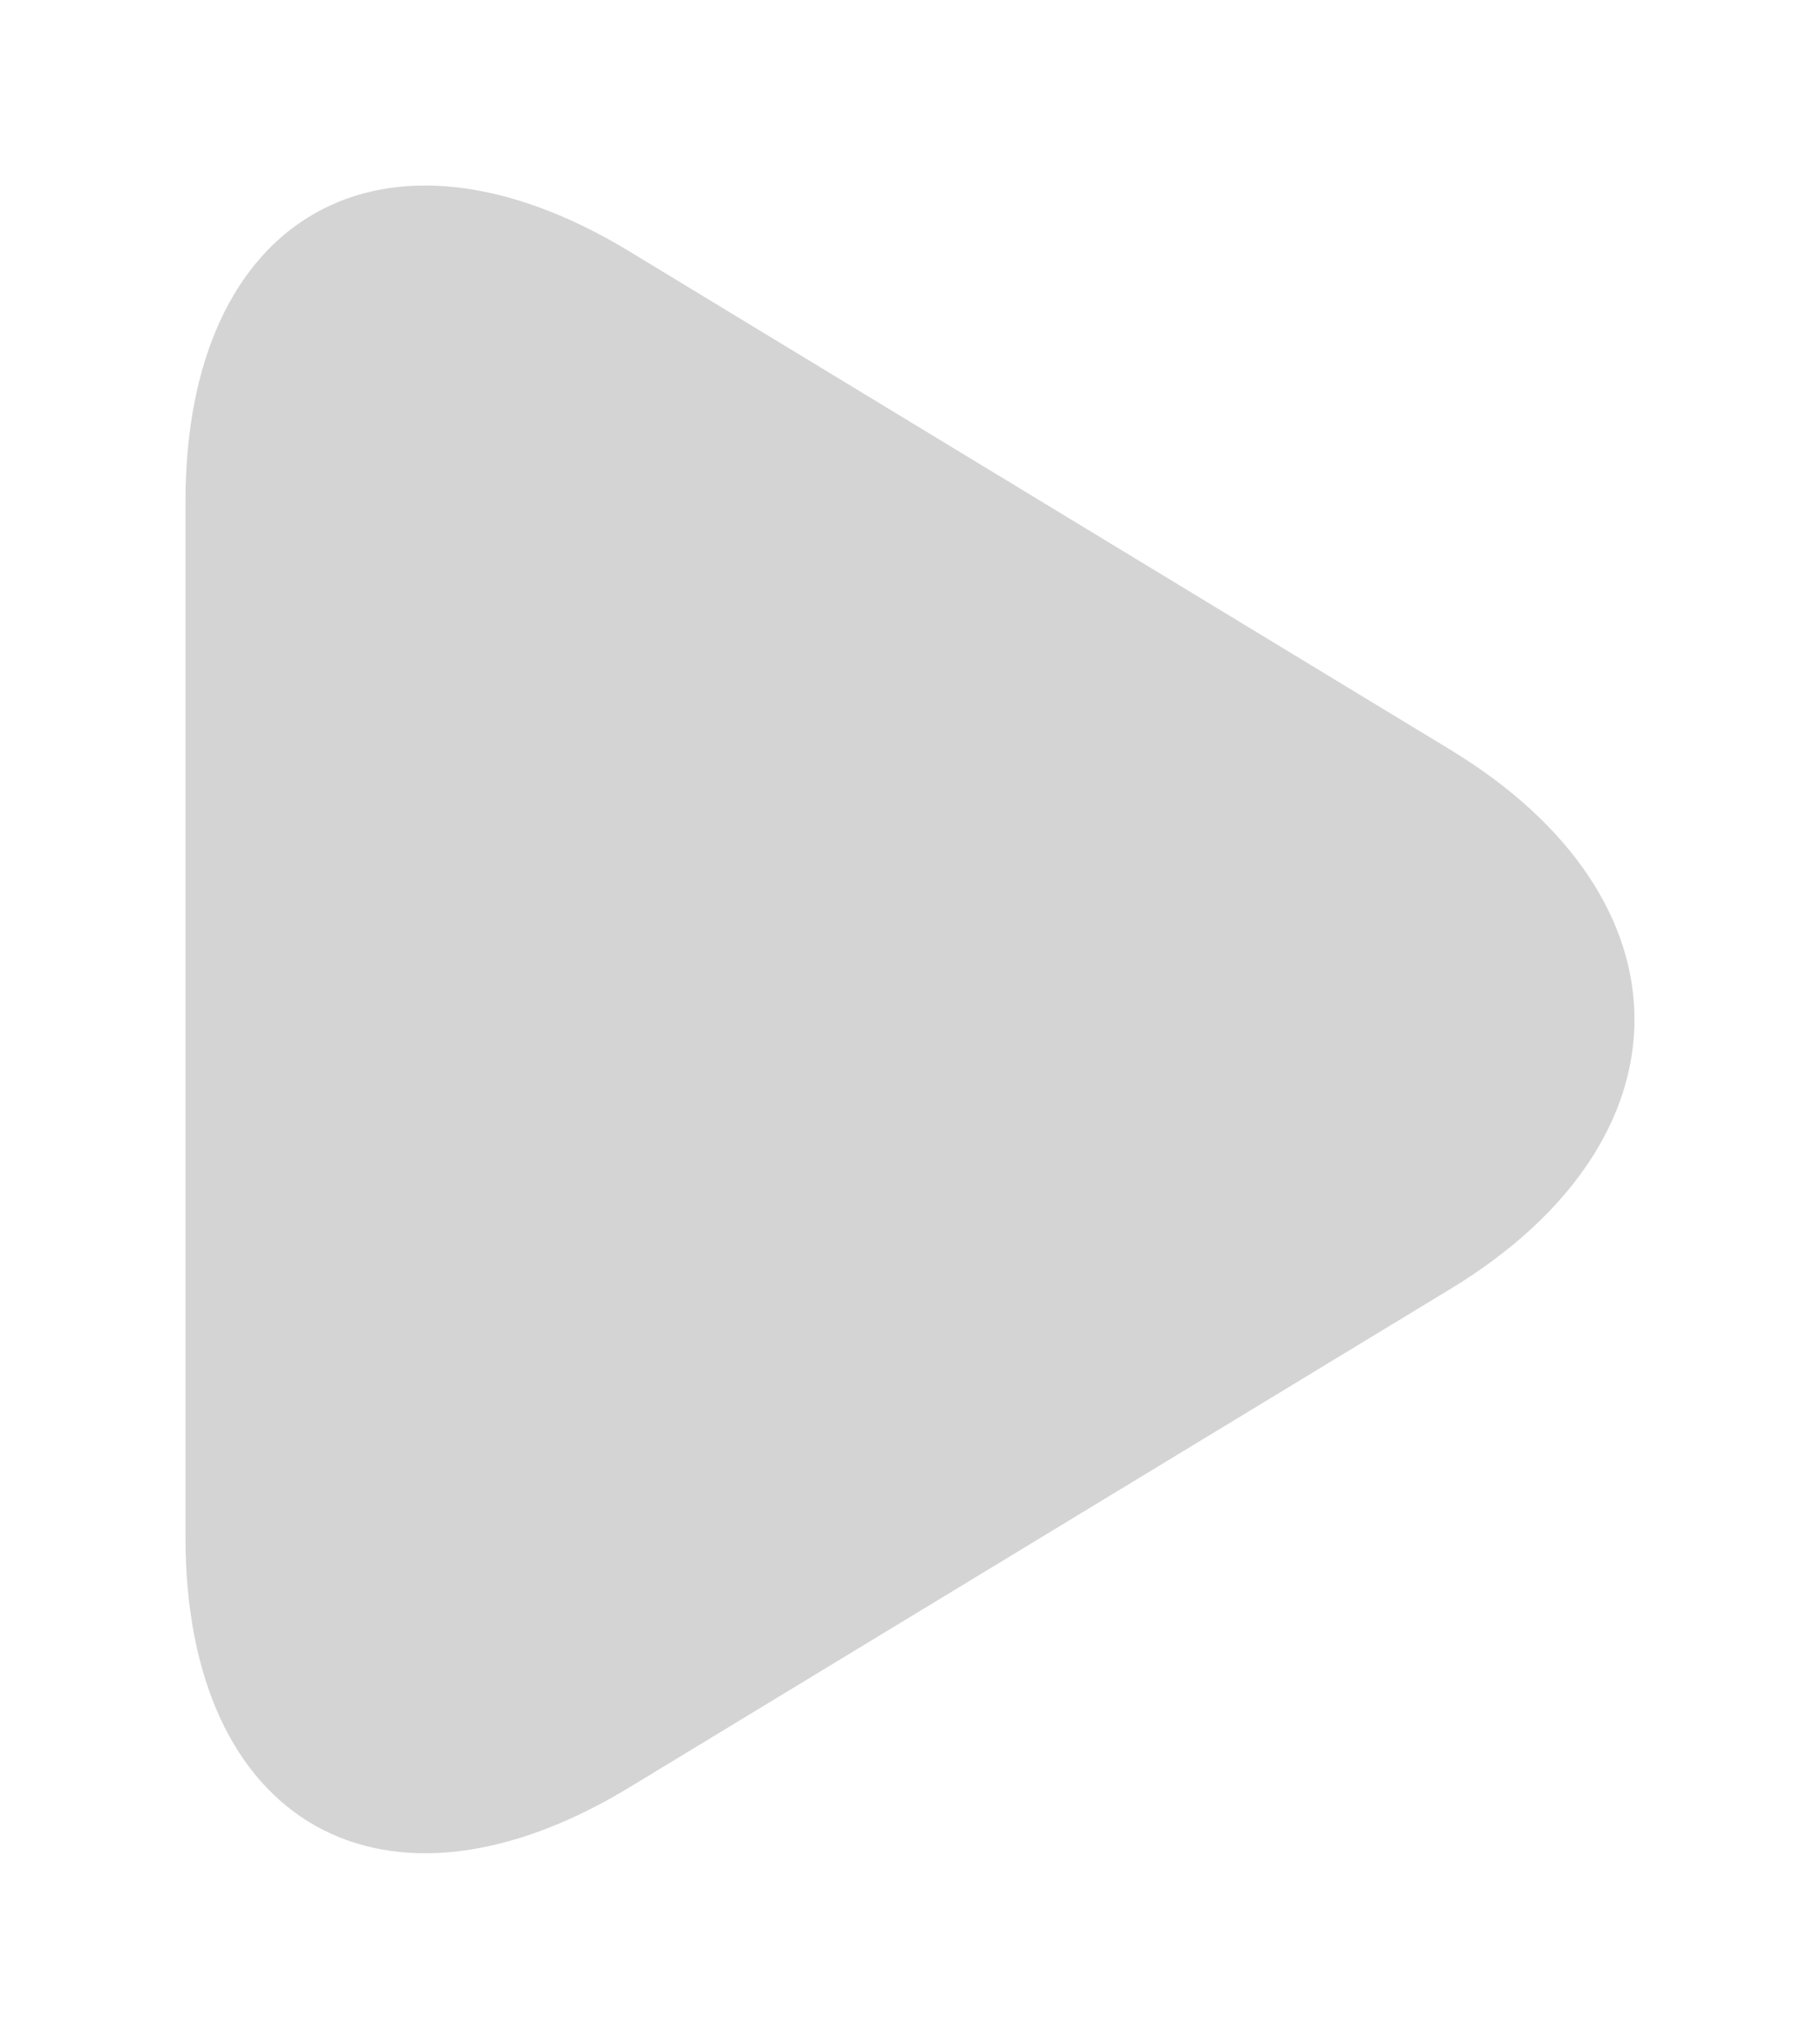 <svg xmlns="http://www.w3.org/2000/svg" xmlns:xlink="http://www.w3.org/1999/xlink" width="49.061" height="54.942" viewBox="0 0 49.061 54.942">
  <defs>
    <path id="a" d="M39.1 20.208c6.61 4.012 6.617 10.512 0 14.527l-22.13 13.43C10.36 52.18 5 49.166 5 41.43V13.515C5 5.783 10.353 2.76 16.97 6.777l22.13 13.43z"/>
  </defs>
  <clipPath id="b">
    <use xlink:href="#a" overflow="visible"/>
  </clipPath>
  <g clip-path="url(#b)">
    <path fill="#D4D4D4" d="M0 0h49.06v54.942H0z"/>
  </g>
</svg>
